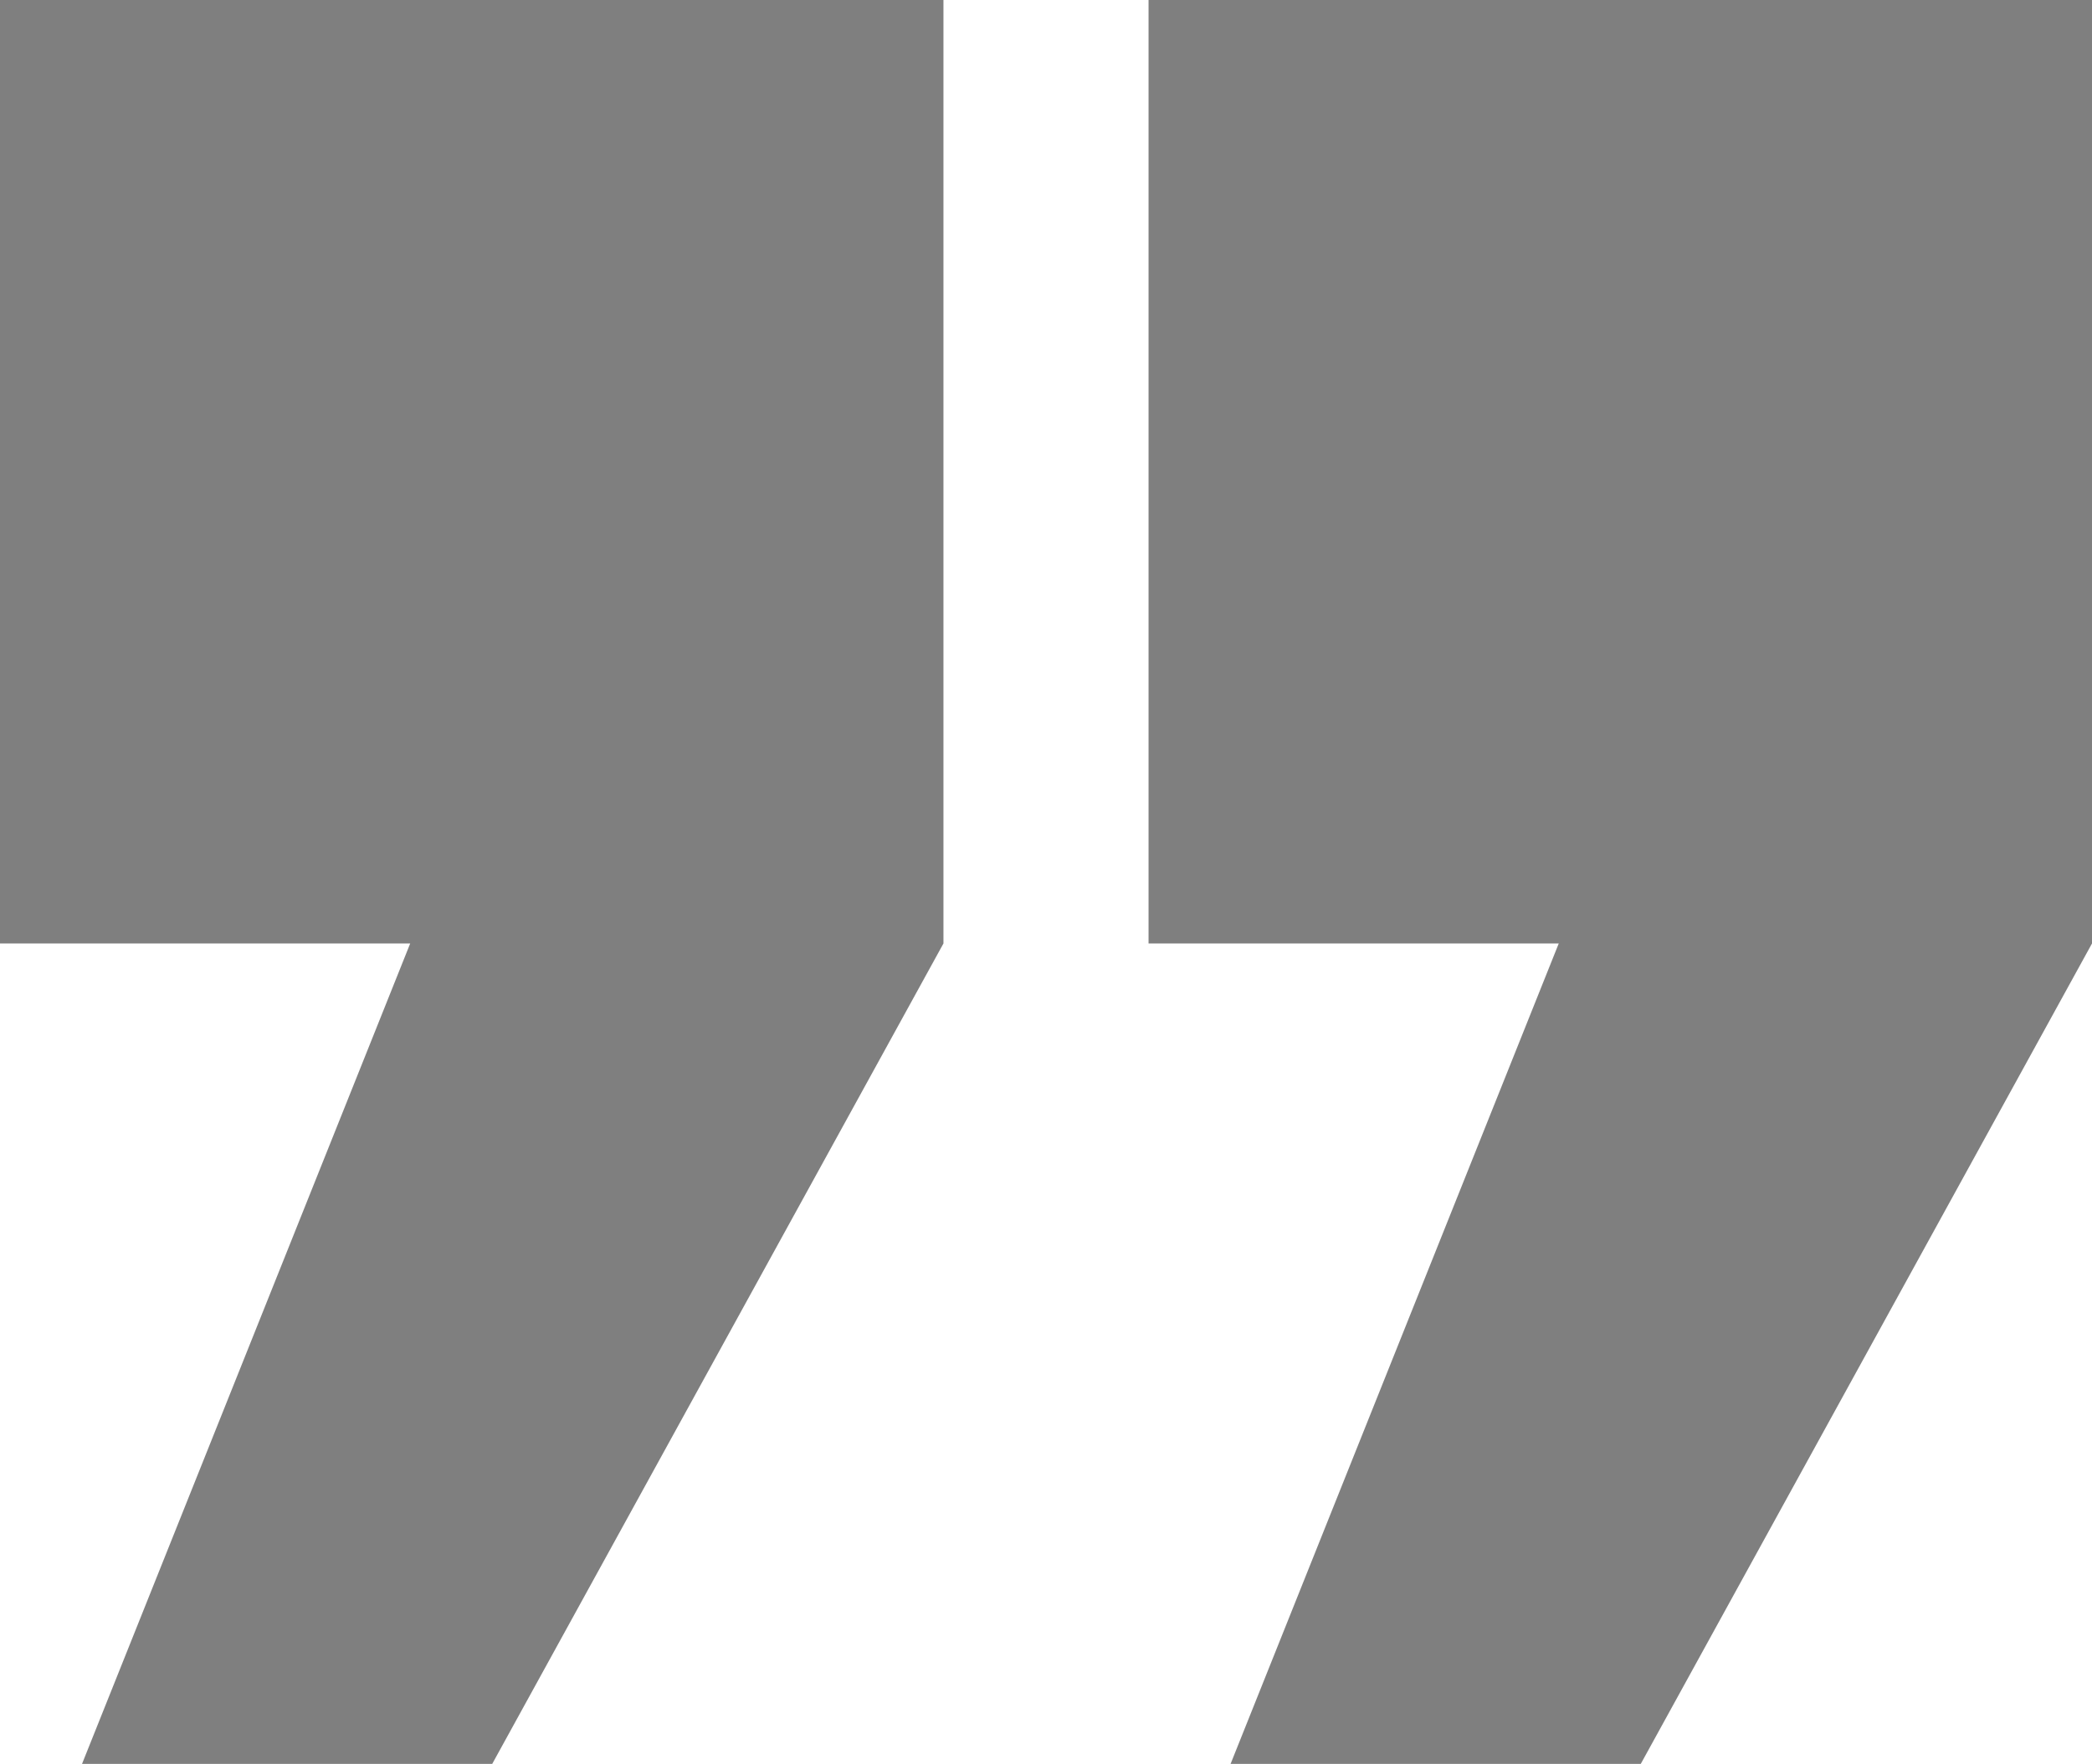 <svg xmlns="http://www.w3.org/2000/svg" width="510" height="430" viewBox="0 0 510 430">
  <title>Asset 194</title>
  <g id="Layer_2" data-name="Layer 2">
    <g id="Basic_Latin" data-name="Basic Latin">
      <g>
        <polygon points="230 230 230 0 0 0 0 230 100 230 20 430 120 430 230 230" style="fill: #7f7f7f"/>
        <polygon points="400 430 510 230 510 0 280 0 280 230 380 230 300 430 400 430" style="fill: #7f7f7f"/>
      </g>
    </g>
  </g>
</svg>
